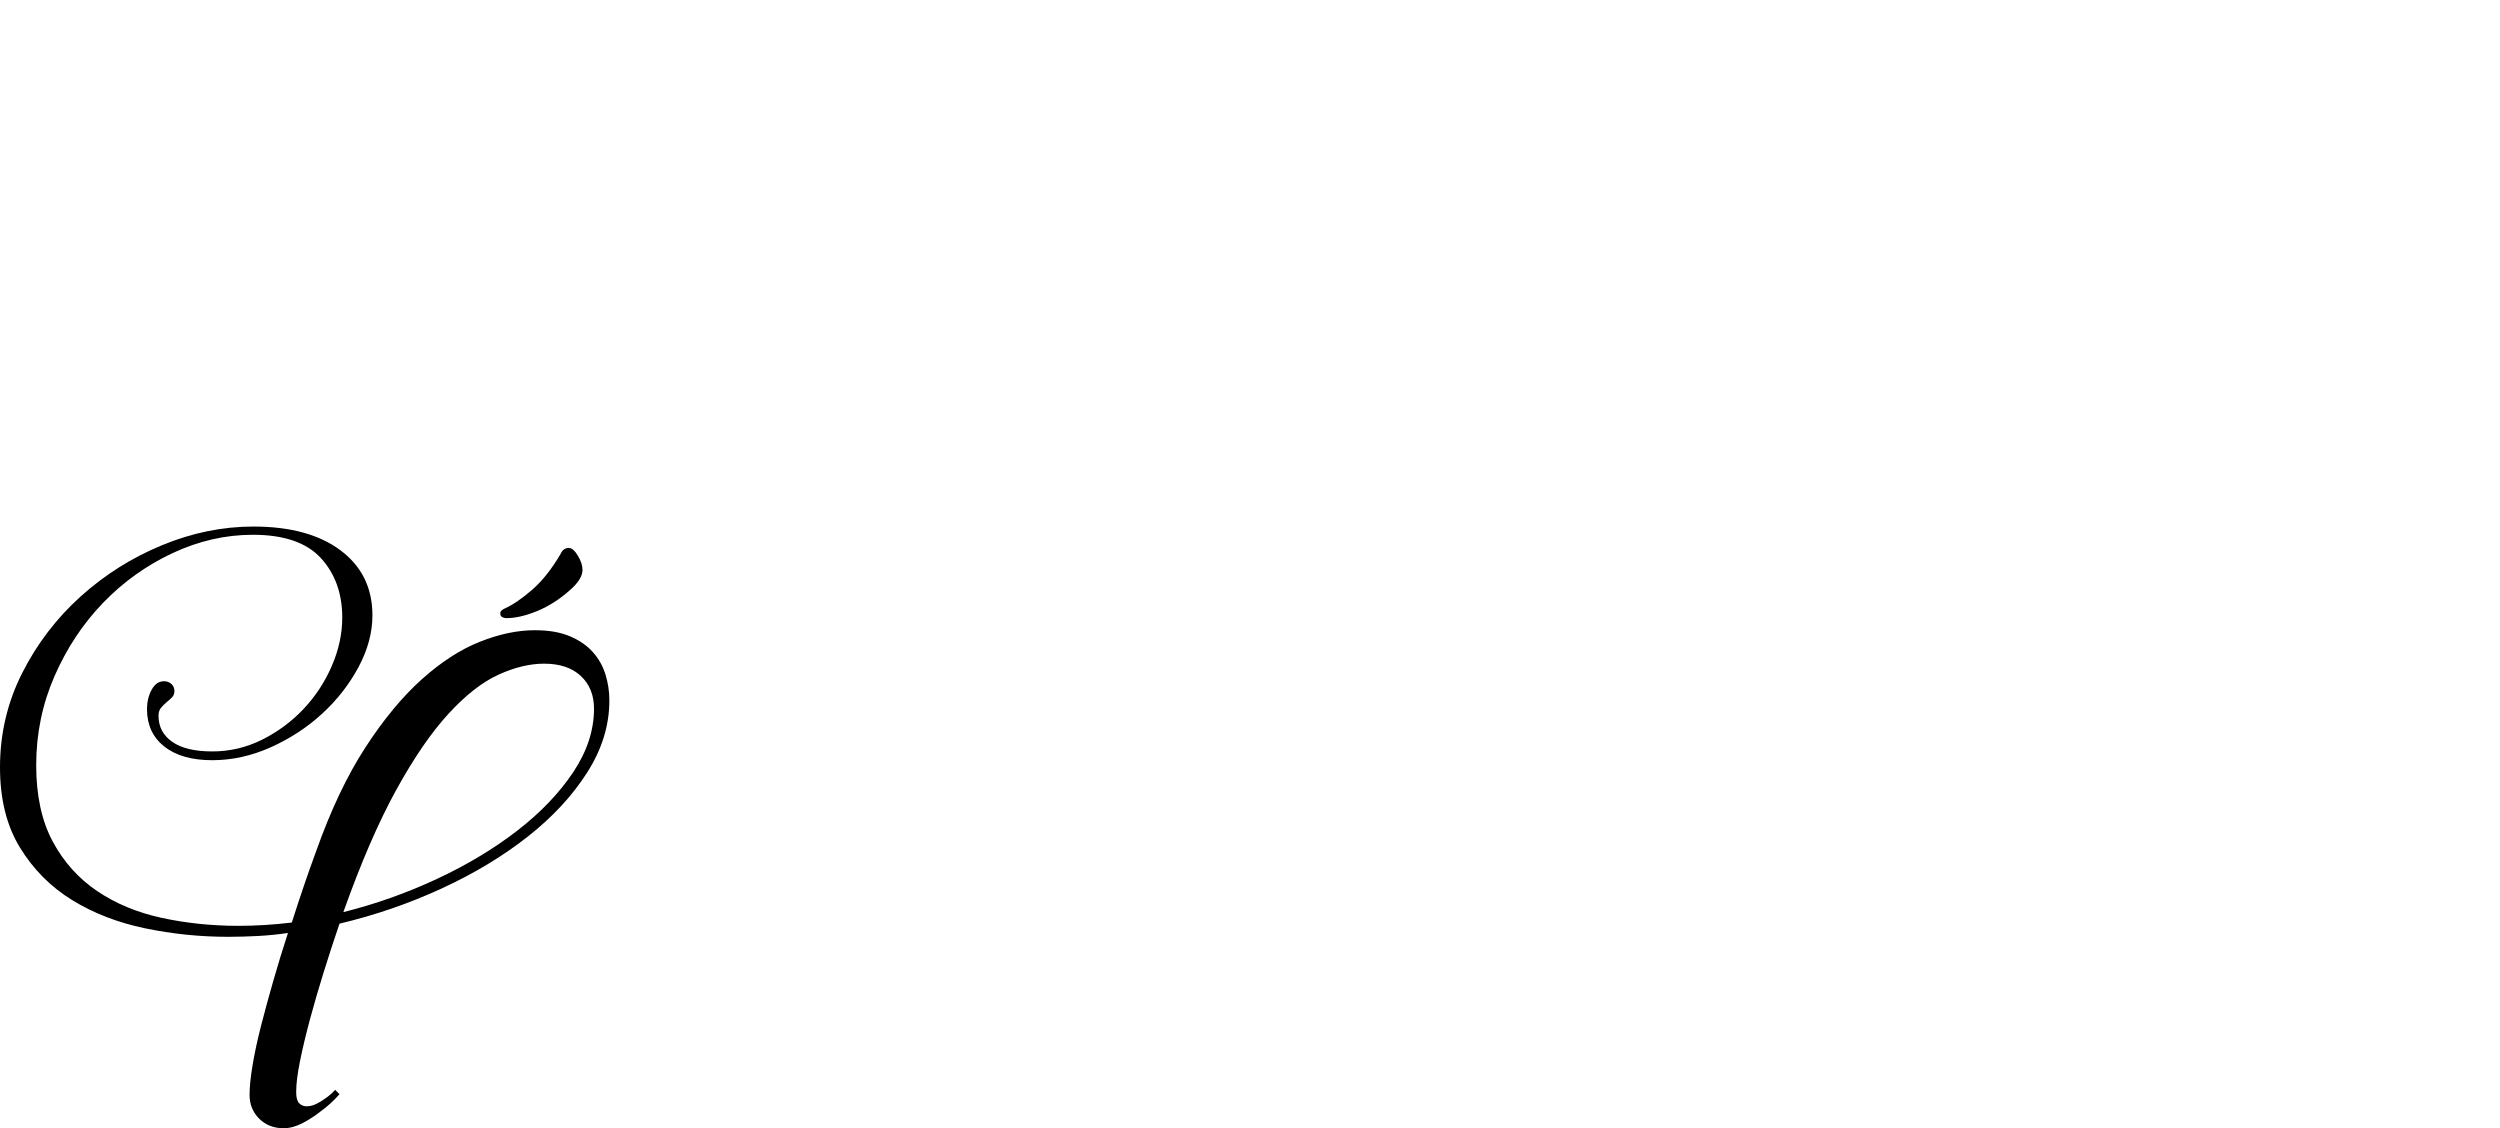 <?xml version="1.0" encoding="UTF-8" standalone="no"?>
<svg xmlns="http://www.w3.org/2000/svg" width="4558" height="2057"><path id="path588" d="m 576,1553 q 40,-113 90,-190 50,-77 103,-124.5 53,-47.5 106,-68.5 53,-21 100,-21 38,0 64,11 26,11 42,29 16,18 23,41 7,23 7,47 0,68 -40.5,131.5 -40.5,63.5 -108.5,117 -68,53.5 -157,94.5 -89,41 -186,64 -15,44 -29,89 -14,45 -25,86 -11,41 -18,75.5 -7,34.5 -7,56.5 0,15 5.5,20.5 5.5,5.5 13.5,5.5 9,0 18,-4.5 9,-4.5 17,-10.5 9,-6 17,-15 l 8,8 q -16,18 -34,31 -15,12 -33,21.5 -18,9.5 -35,9.5 -27,0 -44.5,-17.5 Q 455,2022 455,1996 q 0,-21 5.5,-54 5.5,-33 15.5,-72 10,-39 22.5,-82.5 12.5,-43.5 26.5,-86.5 -27,4 -54.5,5.5 -27.5,1.5 -54.5,1.5 -77,0 -151.5,-15.5 Q 190,1677 131.5,1641 73,1605 36.5,1545.5 0,1486 0,1399 0,1307 40.5,1227 81,1147 147,1087.5 213,1028 295.5,994 378,960 462,960 q 101,0 159,43.5 58,43.5 58,118.5 0,47 -25.5,94.5 -25.5,47.5 -66.5,85 -41,37.5 -93.5,61 Q 441,1386 387,1386 q -56,0 -87.5,-25 -31.5,-25 -31.5,-68 0,-20 8.5,-35.5 8.5,-15.5 22.5,-15.5 8,0 13.5,5 5.5,5 5.5,13 0,7 -4.5,11.5 -4.5,4.5 -10,9 -5.5,4.5 -10,10 -4.5,5.5 -4.5,14.5 0,30 25,47.5 25,17.5 73,17.5 48,0 91,-21.5 43,-21.5 75.5,-56 32.5,-34.5 51.5,-78.5 19,-44 19,-88 0,-66 -39,-108.5 Q 546,975 461,975 386,975 314.5,1008.5 243,1042 188,1099 133,1156 99.5,1232.5 66,1309 66,1395 q 0,83 30,139 30,56 81,90.5 51,34.5 118,49 67,14.5 140,14.5 47,0 97,-6 23,-72 44,-129 z m 50,110 q 88,-22 170.5,-60.5 82.5,-38.5 146.5,-88 64,-49.5 102,-106.5 38,-57 38,-116 0,-37 -24,-59.5 -24,-22.5 -67,-22.5 -39,0 -83,20 -44,20 -91,71 -47,51 -95.5,139 -48.5,88 -96.5,223 z m 411,-664 q 8,0 16.5,14 8.5,14 8.5,26 0,17 -23,37 -28,25 -59.5,38 -31.5,13 -56.5,13 -4,0 -7.5,-2 -3.5,-2 -3.5,-7 0,-5 9,-9 22,-10 49.5,-34 27.5,-24 51.5,-65 5,-11 15,-11 z"></path></svg>
